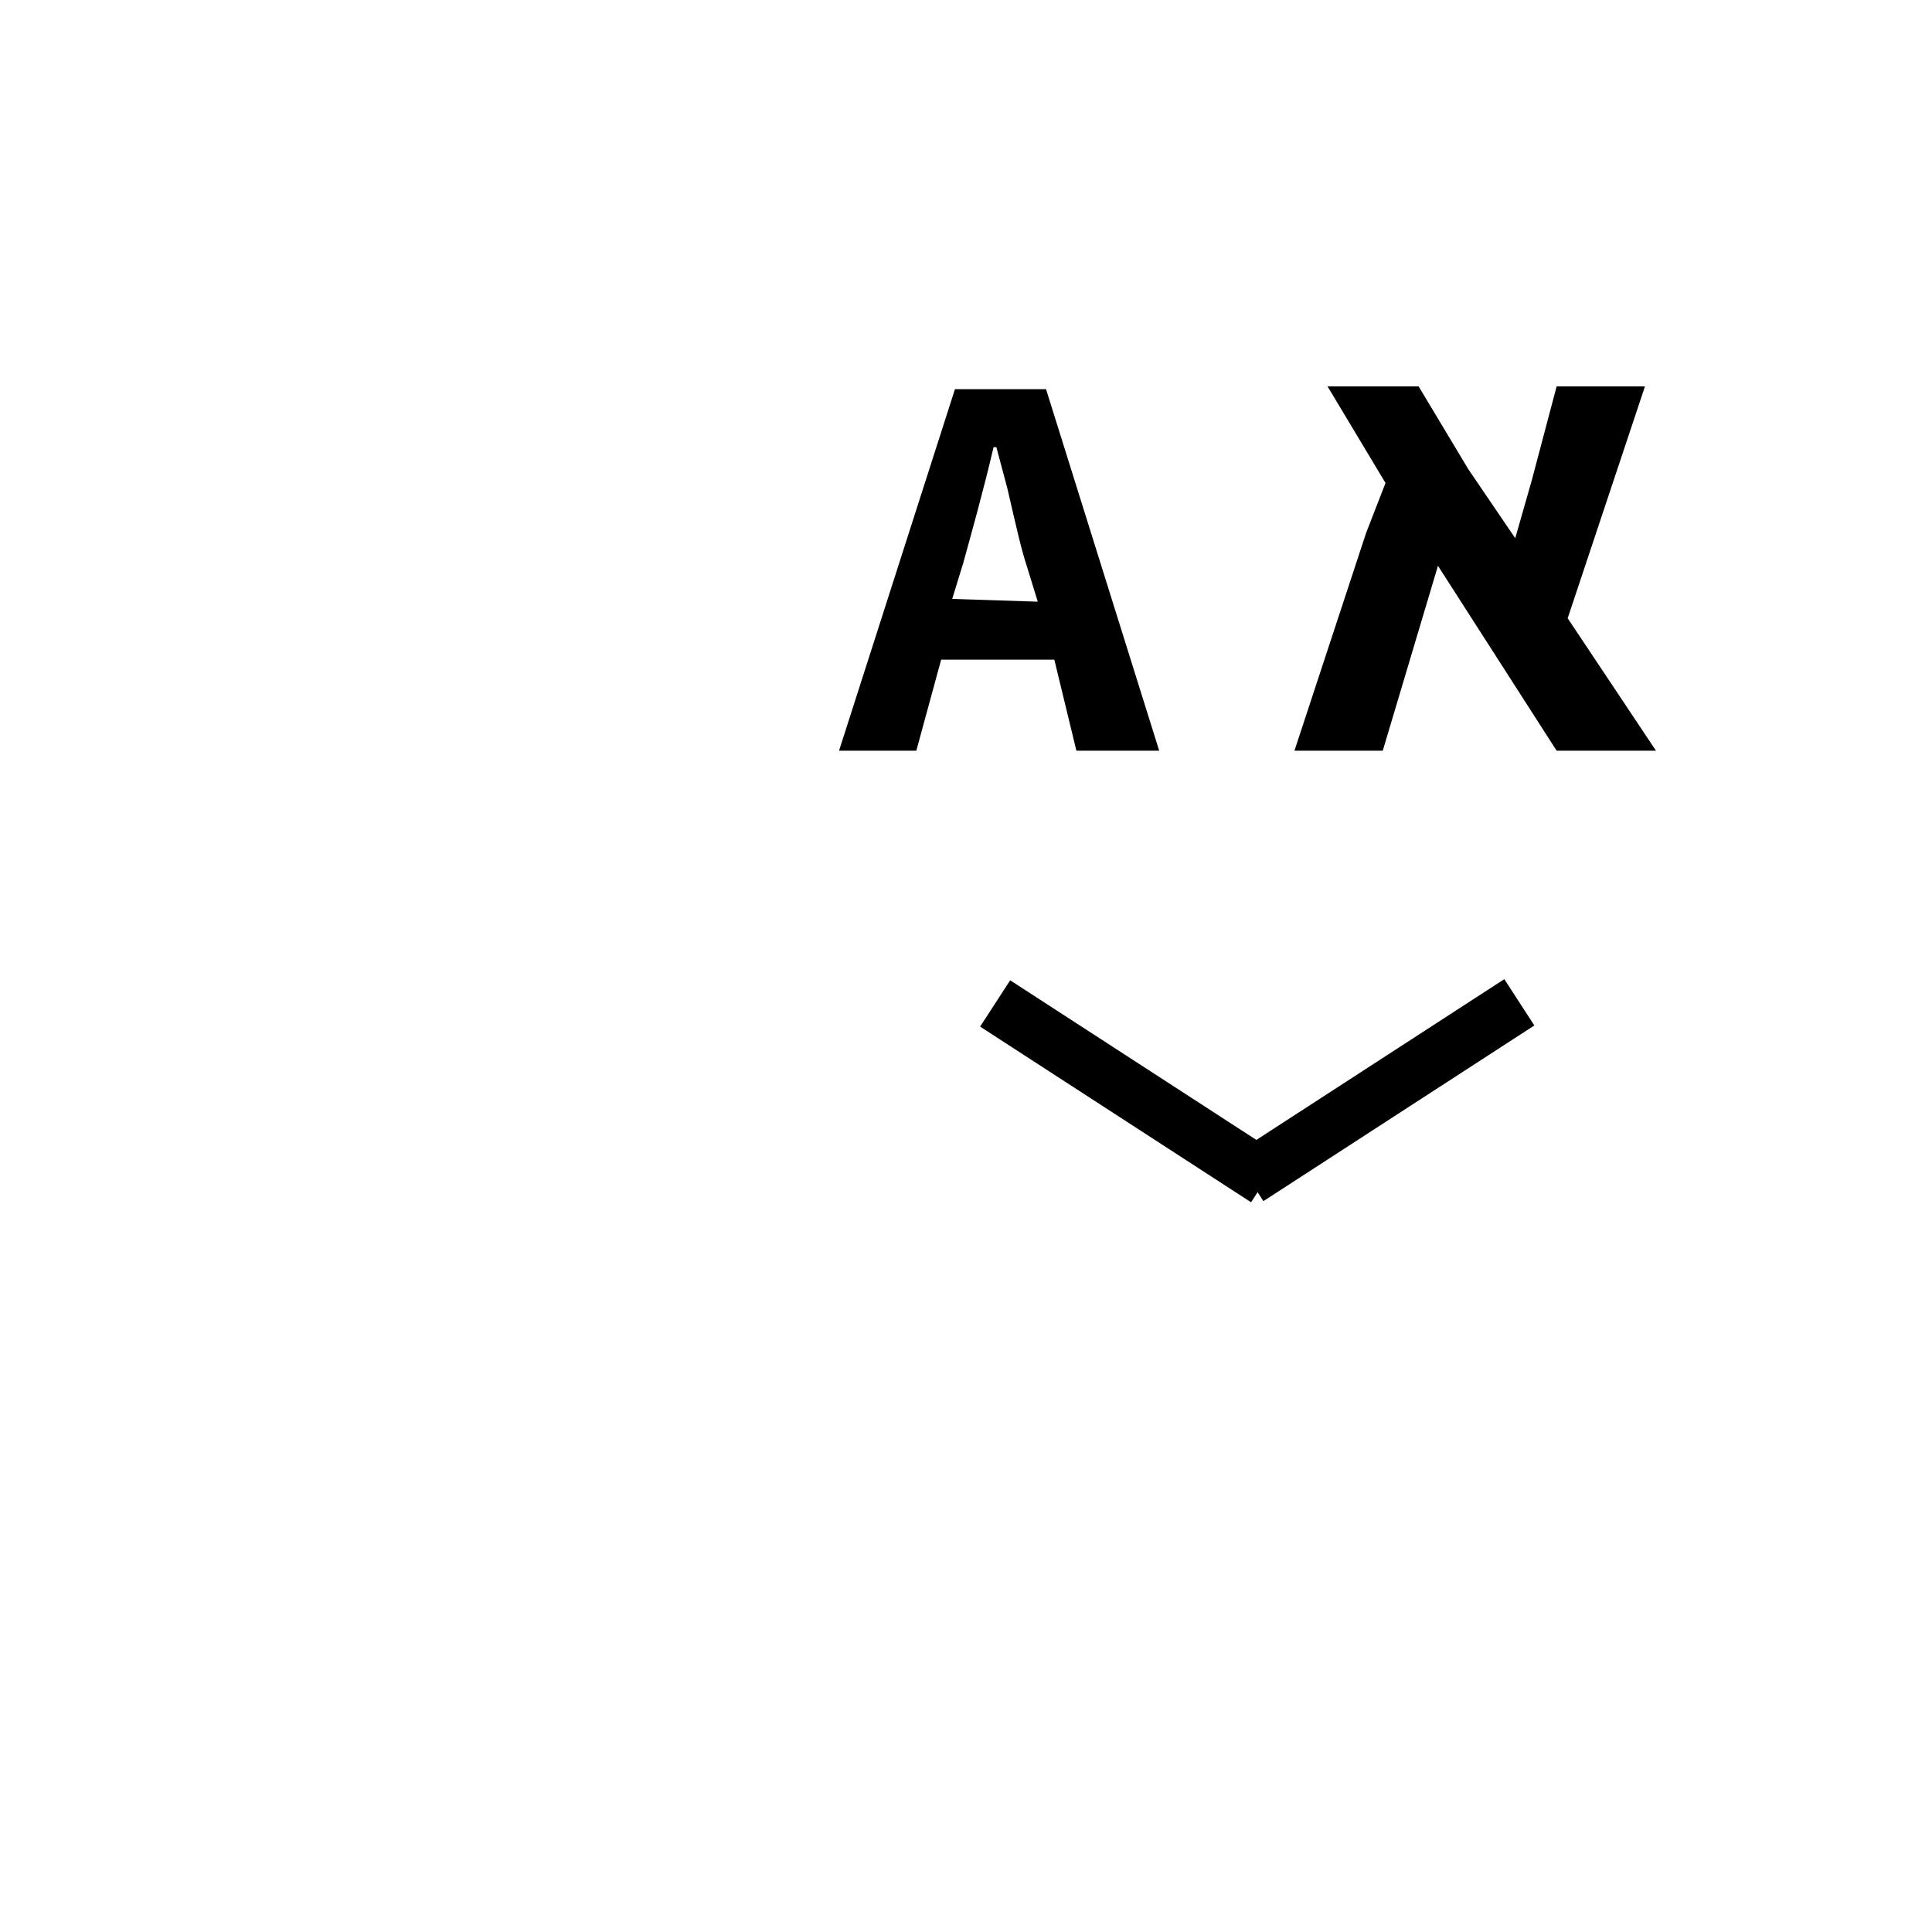 <?xml version="1.0" encoding="utf-8"?>
<!-- Generator: Adobe Illustrator 24.3.0, SVG Export Plug-In . SVG Version: 6.00 Build 0)  -->
<svg version="1.1" id="pt-font-zoomout" xmlns="http://www.w3.org/2000/svg" xmlns:xlink="http://www.w3.org/1999/xlink" x="0px"
	 y="0px" viewBox="30 20 70 70" style="enable-background:new 0 0 151 106;" xml:space="preserve">
<path class="pt-button-image" d="M68.2,43.9h-4.1l-0.9,3.3h-2.8l4.2-13.1h3.3L72,47.2h-3L68.2,43.9z M67.6,41.8l-0.4-1.3c-0.2-0.6-0.4-1.5-0.7-2.8l-0.4-1.5
	H66c-0.4,1.7-0.8,3.1-1.1,4.2l-0.4,1.3L67.6,41.8L67.6,41.8z"/>
<path class="pt-button-image" d="M86.4,47.2l-4.3-6.7l-2,6.7h-3.2l2.6-7.9l0.7-1.8L78.1,34h3.3l1.8,3l1.7,2.5l0.6-2.1l0.9-3.4h3.2l-2.8,8.4l3.2,4.8H86.4z"/>
<rect class="pt-button-image" x="70" y="53.7" transform="matrix(0.544 -0.839 0.839 0.544 -17.622 86.713)" width="2" height="11.7"/>
<rect class="pt-button-image" x="74.3" y="58.5" transform="matrix(0.839 -0.544 0.544 0.839 -19.474 53.179)" width="11.7" height="2"/>
</svg>
